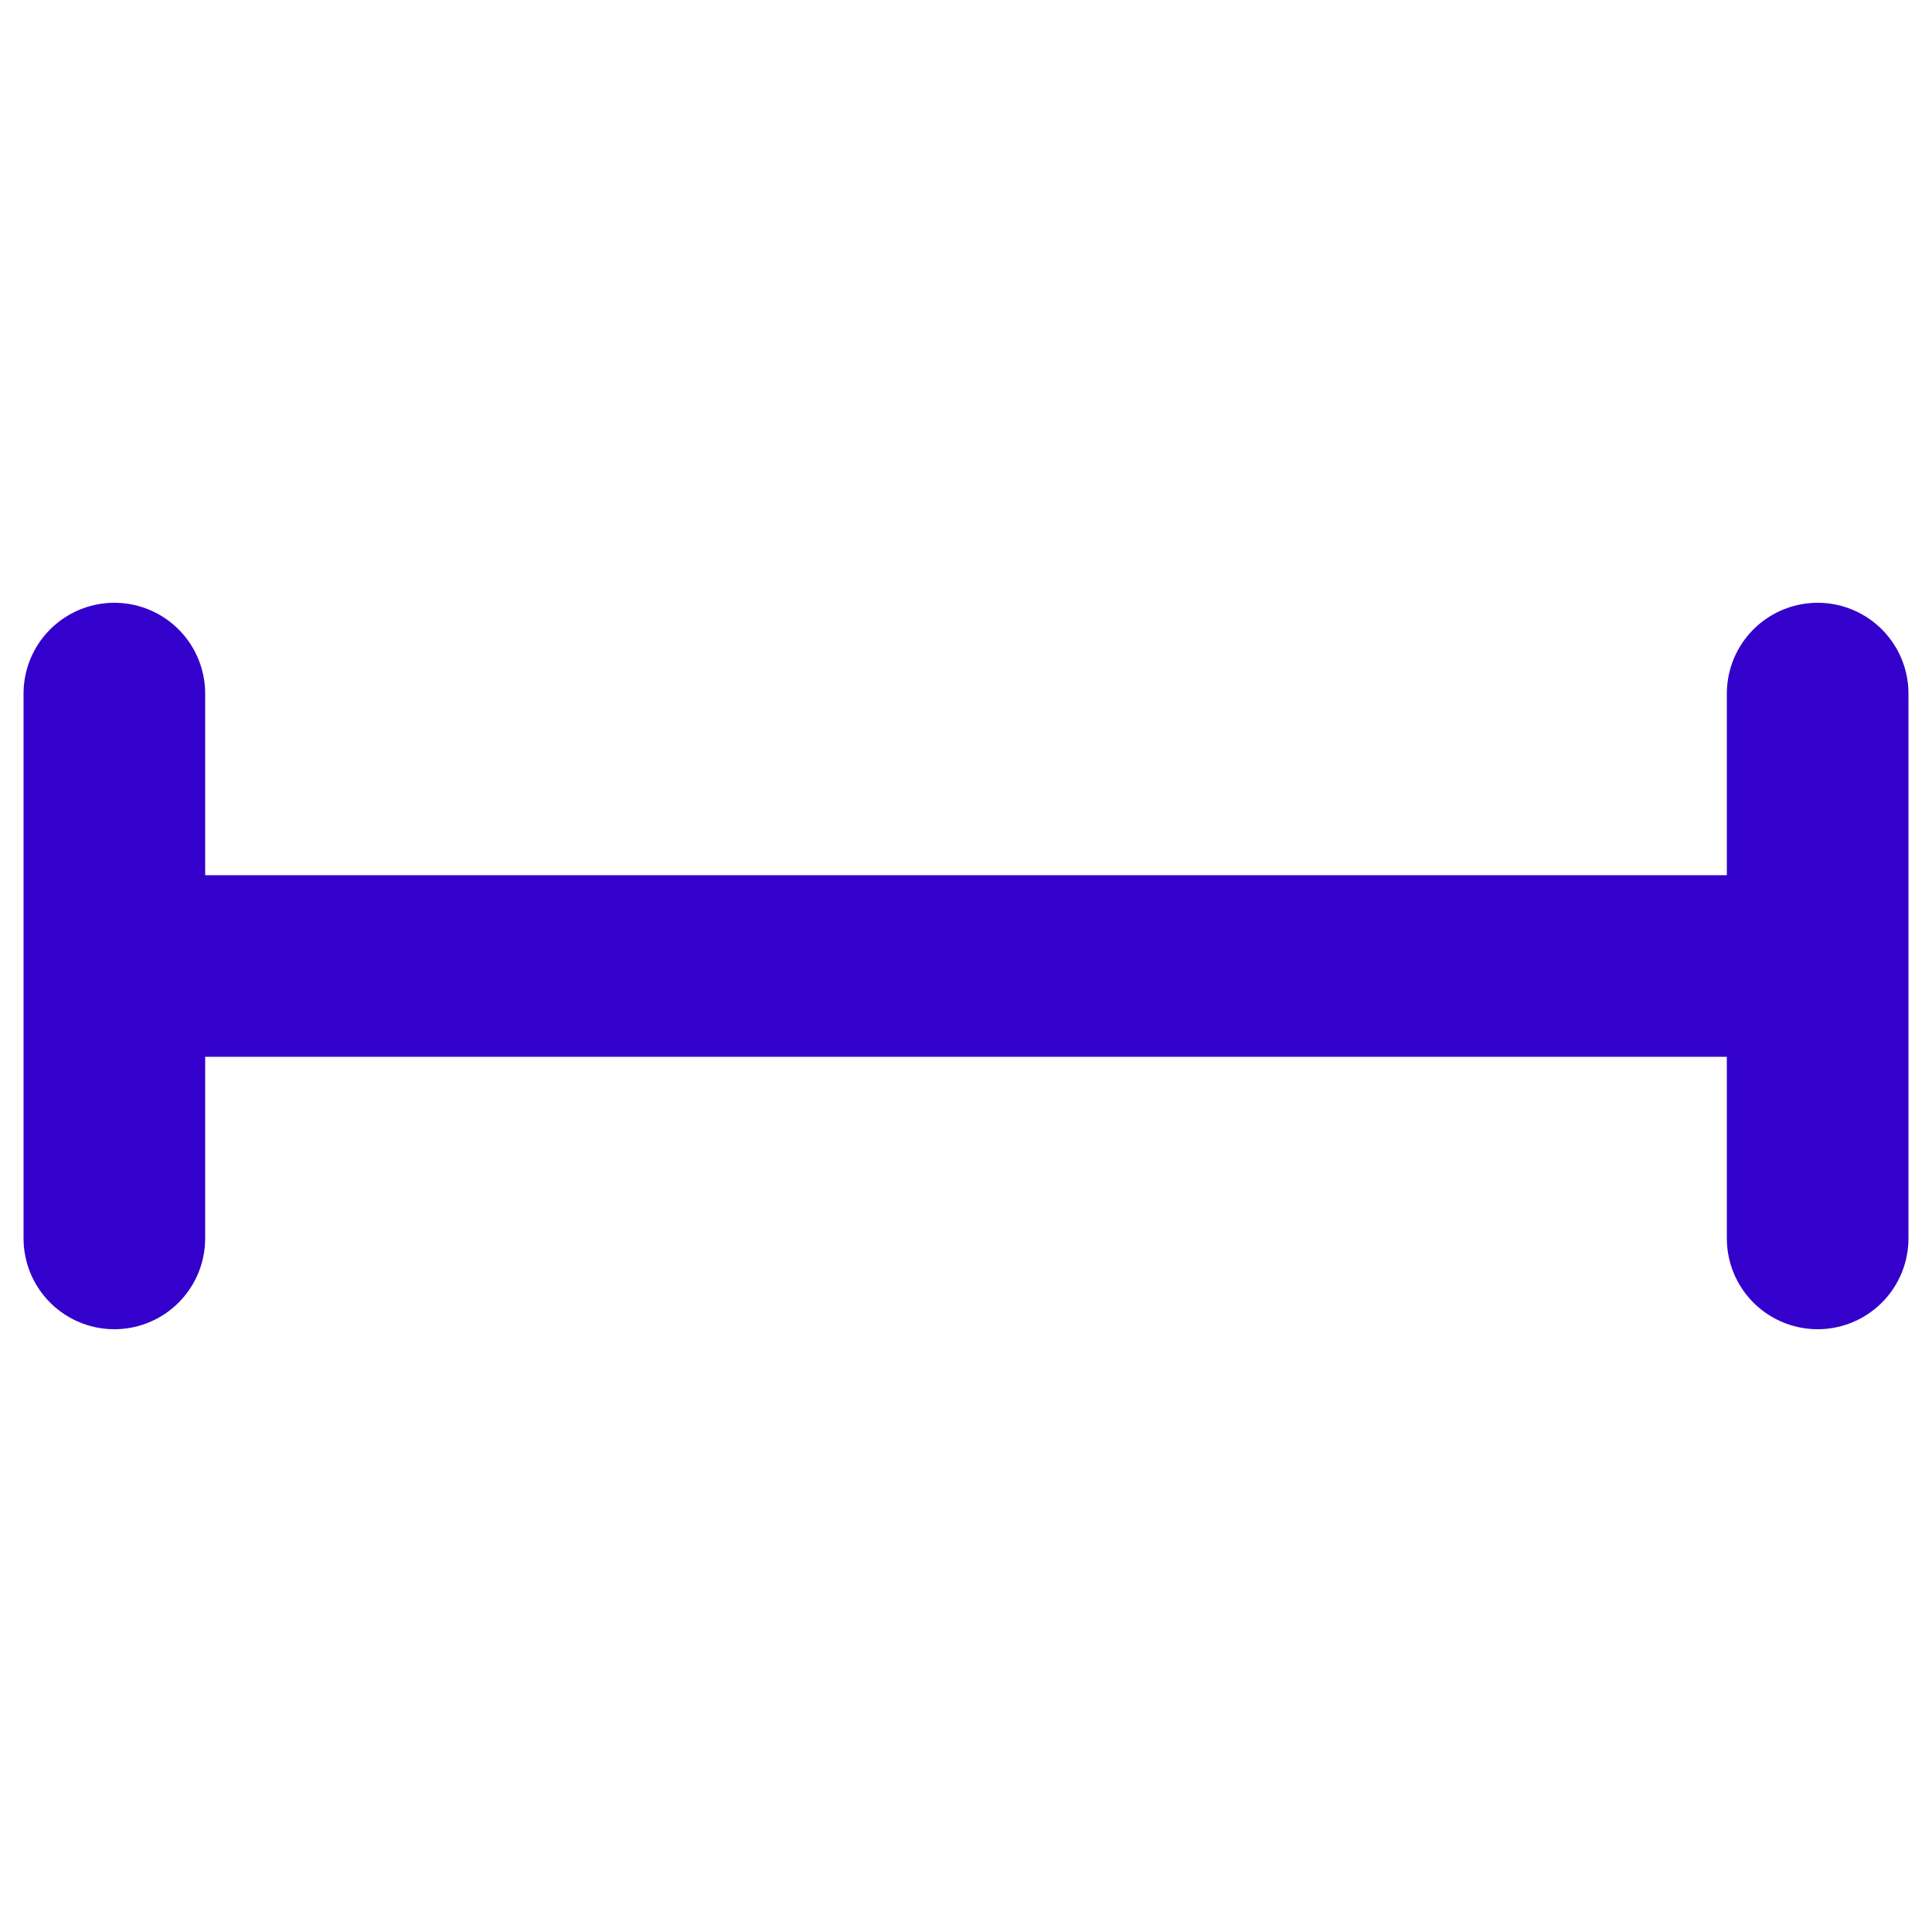 <svg xmlns="http://www.w3.org/2000/svg" xmlns:xlink="http://www.w3.org/1999/xlink" width="500" zoomAndPan="magnify" viewBox="0 0 375 375" height="500" preserveAspectRatio="xMidYMid meet" version="1.0"><path stroke-linecap="butt" transform="matrix(0.75, 0, 0, 0.75, 4.57, 169.875)" fill="none" stroke-linejoin="miter" d="M 35.251 23.5 L 452.563 23.5 " stroke="#3300cc" stroke-width="47" stroke-opacity="1" stroke-miterlimit="4"/><path stroke-linecap="round" transform="matrix(0.75, 0, 0, 0.75, 4.57, 169.875)" fill="none" stroke-linejoin="round" d="M 23.501 -47 L 23.501 94 " stroke="#3300cc" stroke-width="47" stroke-opacity="1" stroke-miterlimit="4"/><path stroke-linecap="round" transform="matrix(0.75, 0, 0, 0.75, 4.57, 169.875)" fill="none" stroke-linejoin="round" d="M 464.313 -47 L 464.313 94 " stroke="#3300cc" stroke-width="47" stroke-opacity="1" stroke-miterlimit="4"/></svg>